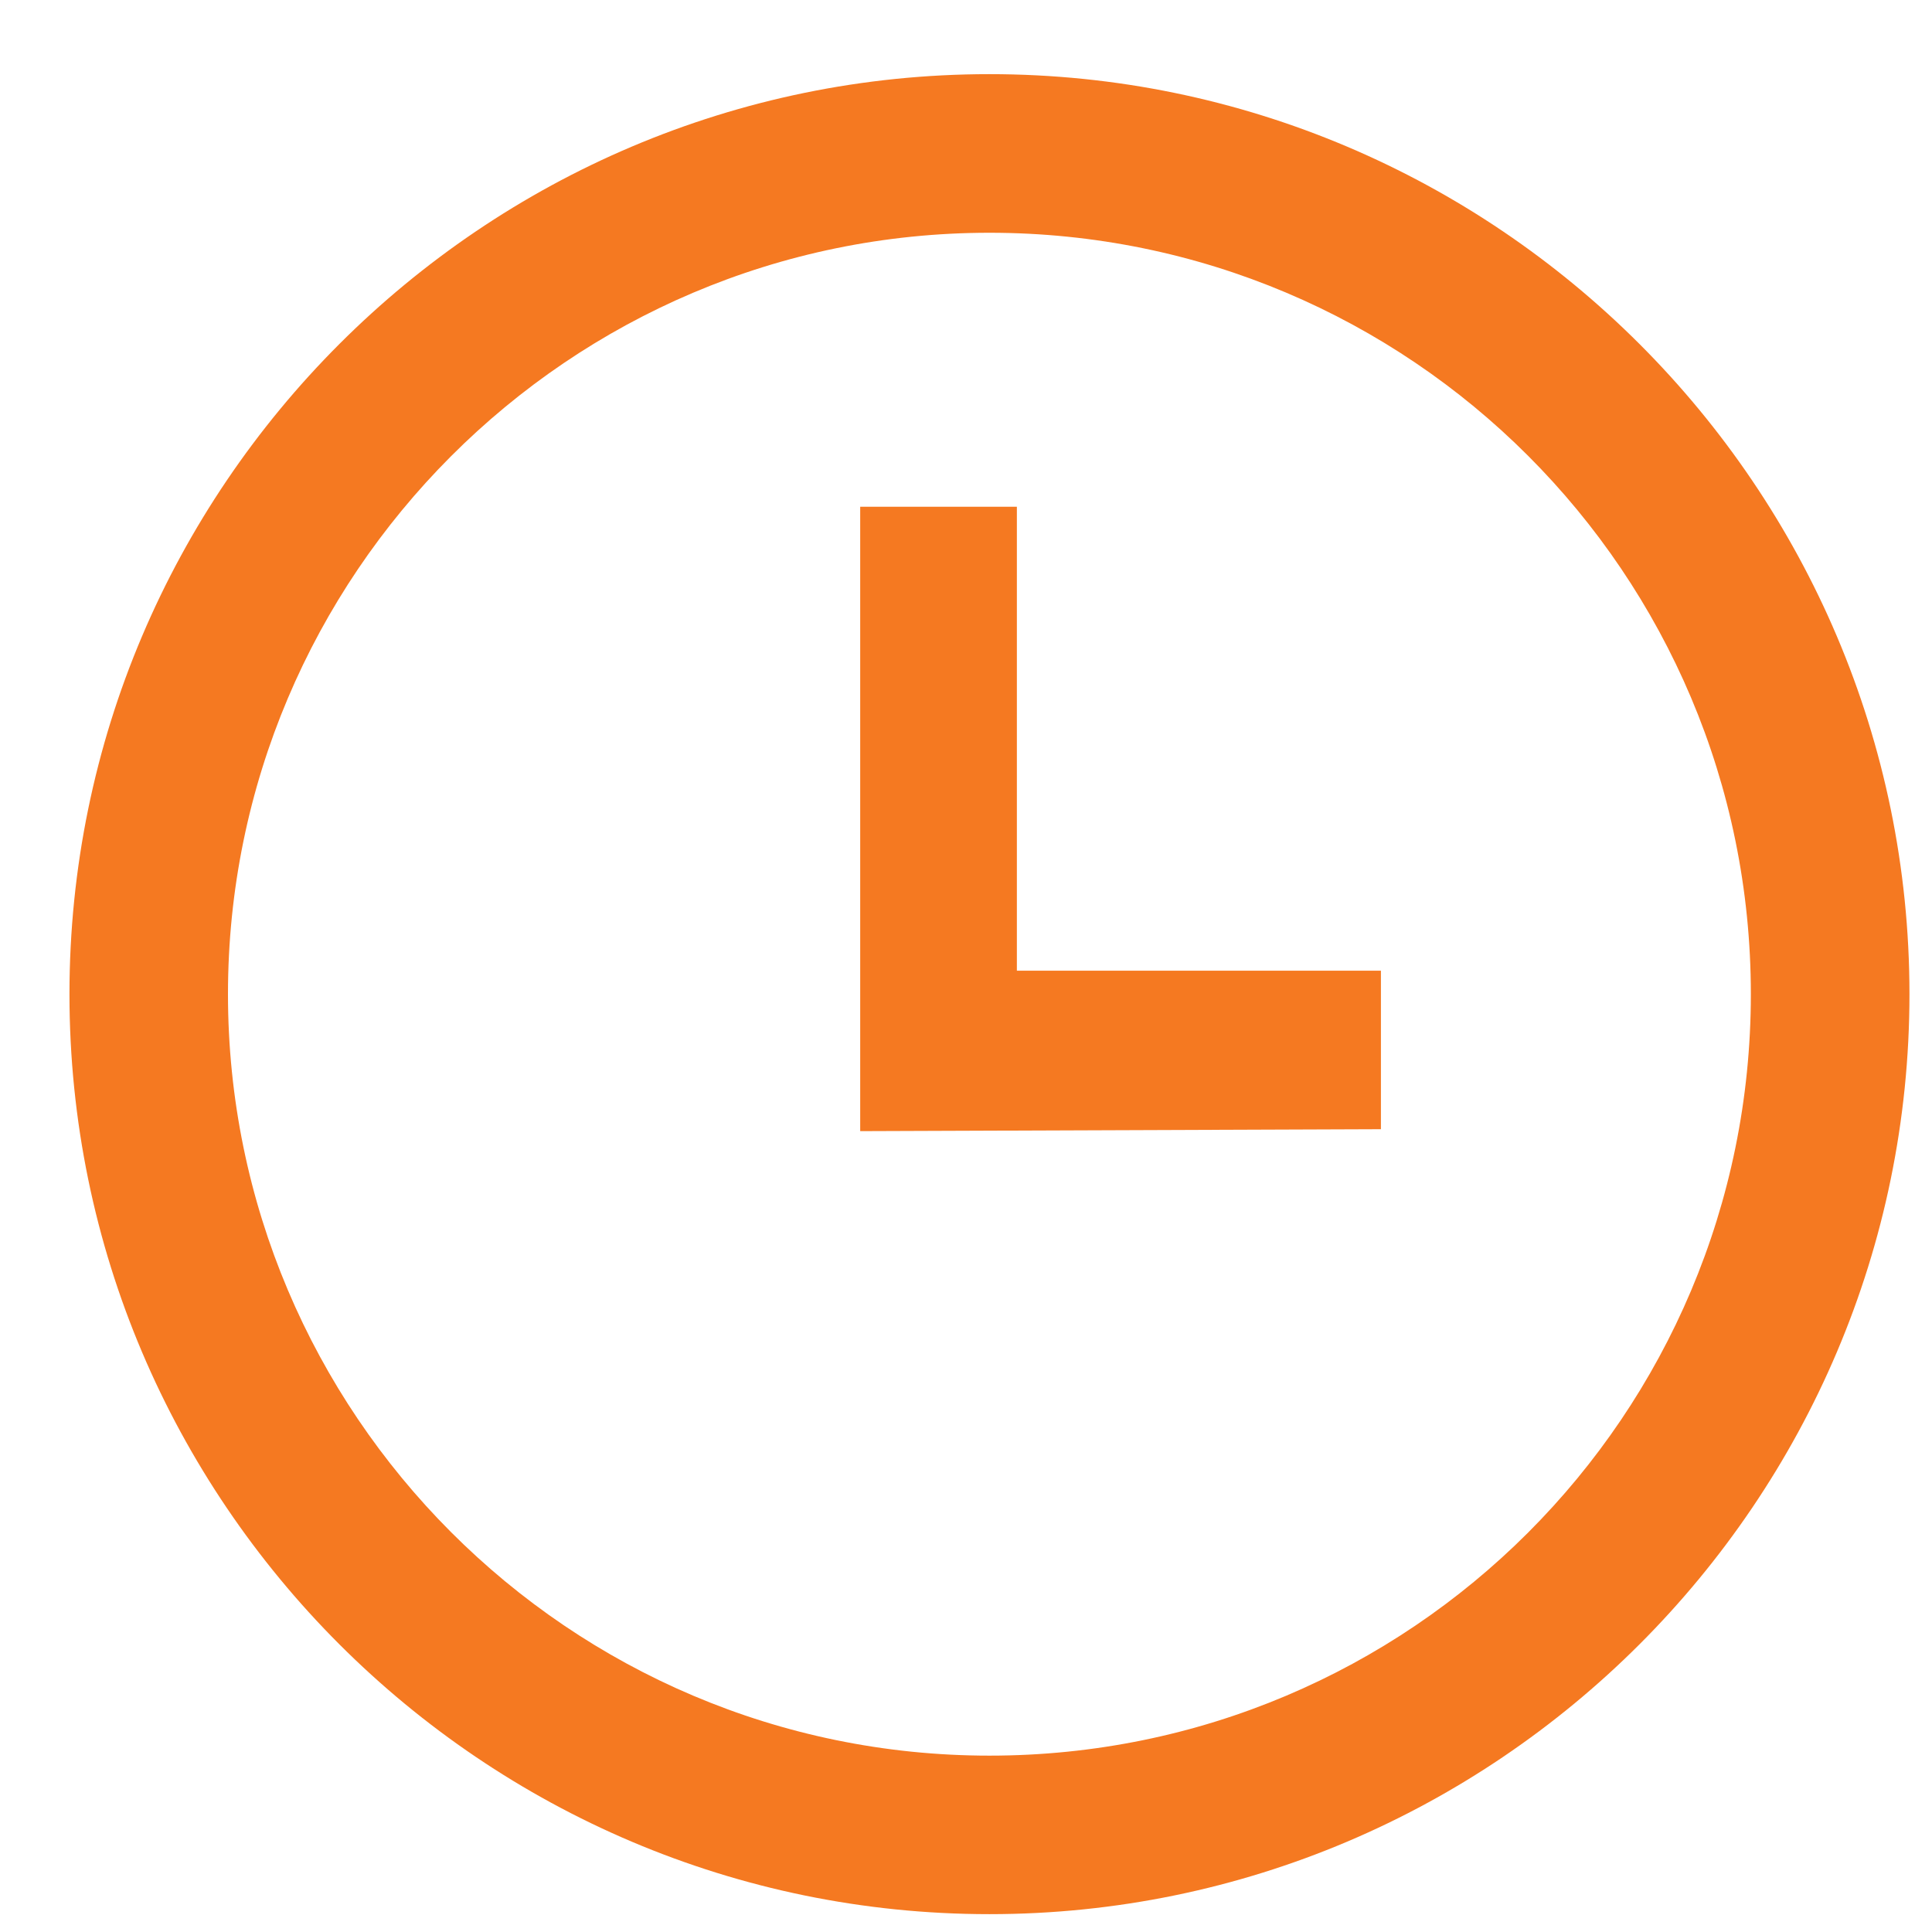 <svg width="21" height="21" viewBox="0 0 21 21" fill="none" xmlns="http://www.w3.org/2000/svg">
<g clip-path="url(#clip0_139101_21)">
<g clip-path="url(#clip1_139101_21)">
<g clip-path="url(#clip2_139101_21)">
<path d="M10.755 0.806C5.244 0.806 0.755 5.296 0.755 10.806C0.755 16.317 5.244 20.806 10.755 20.806C16.265 20.806 20.755 16.317 20.755 10.806C20.755 5.296 16.265 0.806 10.755 0.806ZM10.755 19.083C6.18 19.083 2.478 15.359 2.478 10.806C2.478 6.253 6.18 2.53 10.755 2.53C15.329 2.53 19.031 6.232 19.031 10.806C19.031 15.381 15.329 19.083 10.755 19.083Z" fill="#F57921"/>
<path d="M11.053 5.508H9.35V12.295L15.01 12.274V10.551H11.053V5.508Z" fill="#F57921"/>
</g>
</g>
</g>
<defs>
<clipPath id="clip0_139101_21">
<rect width="20" height="20" fill="white" transform="translate(0.755 0.806)"/>
</clipPath>
<clipPath id="clip1_139101_21">
<rect width="20" height="20" fill="white" transform="translate(0.755 0.806)"/>
</clipPath>
<clipPath id="clip2_139101_21">
<rect width="20" height="20" fill="white" transform="translate(0.755 0.806)"/>
</clipPath>
</defs>
</svg>
